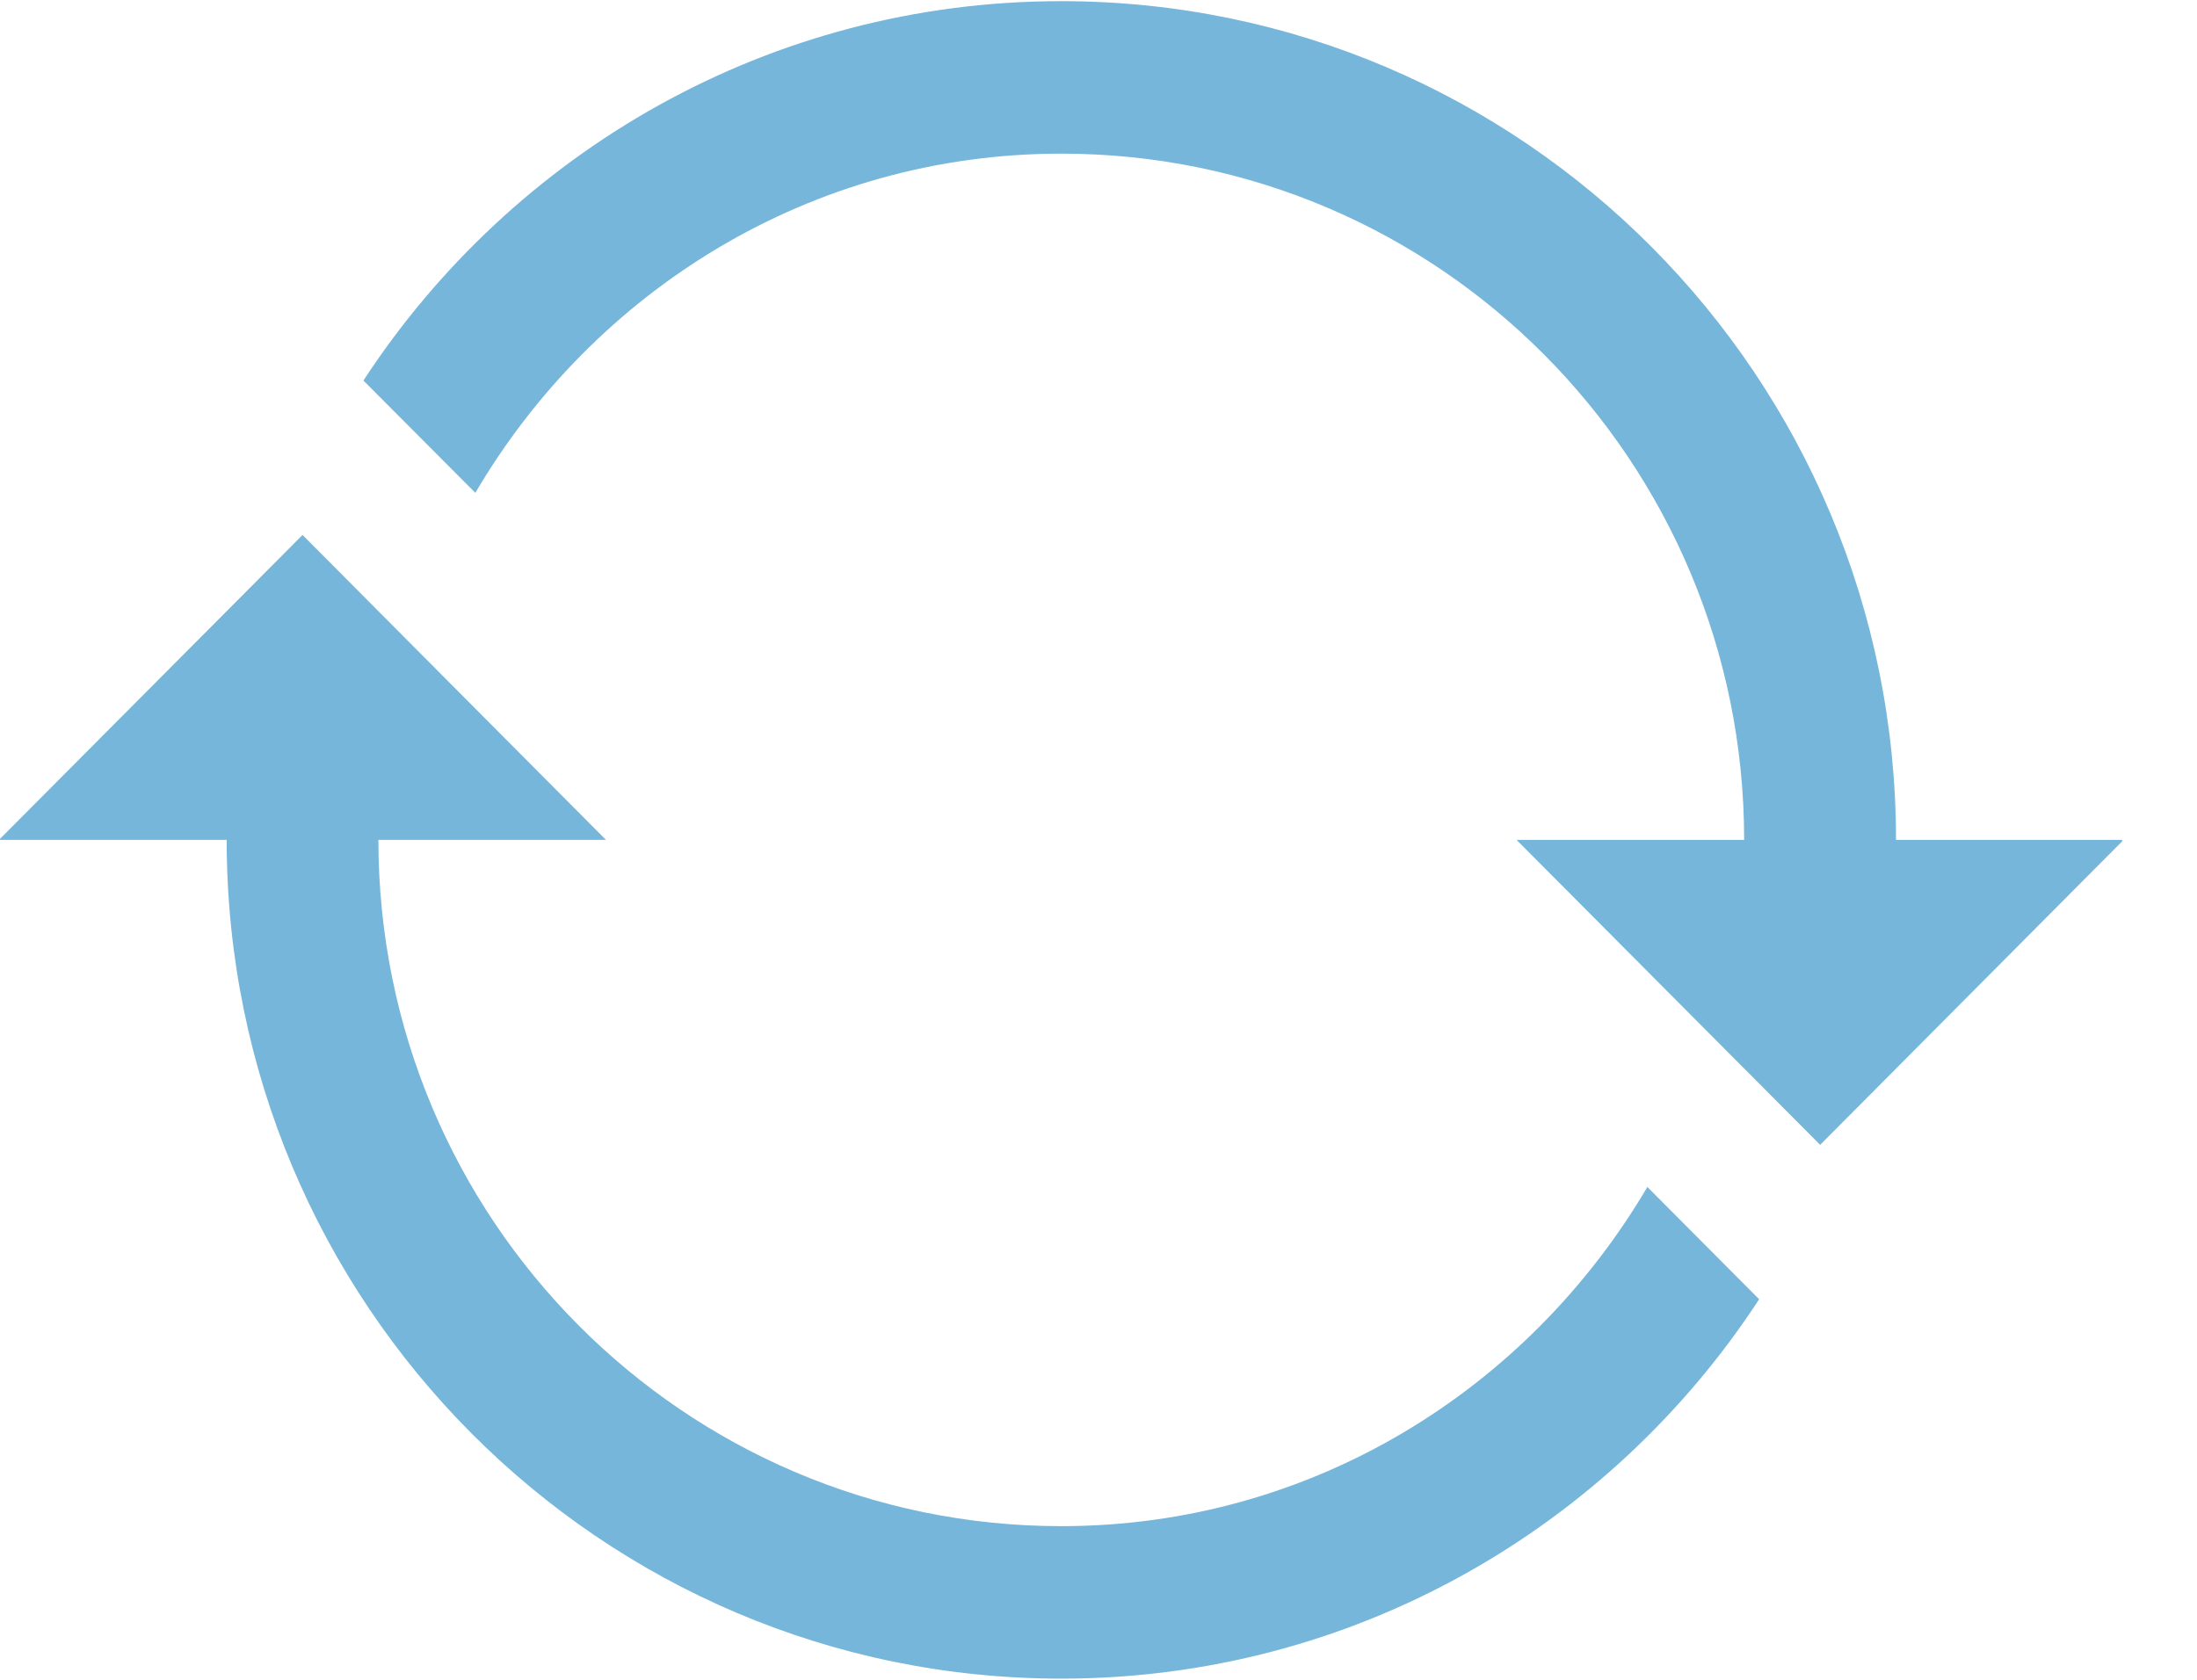 <svg width="17" height="13" viewBox="0 0 17 13" fill="none" xmlns="http://www.w3.org/2000/svg">
<g clip-path="url(#clip0)">
<path d="M14.671 6.5C14.671 2.916 11.779 0.009 8.212 0.009C5.952 0.009 3.967 1.178 2.812 2.945L3.678 3.814C4.597 2.25 6.274 1.189 8.212 1.189C11.131 1.189 13.496 3.567 13.496 6.5H11.735L14.084 8.86L16.432 6.5H14.671Z" fill="#76B6DB"/>
<path d="M12.747 9.186C11.827 10.75 10.151 11.811 8.212 11.811C5.293 11.811 2.928 9.433 2.928 6.5H4.689L2.341 4.14L-0.008 6.5H1.754C1.754 10.085 4.645 12.991 8.212 12.991C10.472 12.991 12.458 11.822 13.612 10.055L12.747 9.186Z" fill="#76B6DB"/>
</g>
<defs>
<clipPath id="clip0">
<rect width="16.421" height="13" fill="white"/>
</clipPath>
</defs>
</svg>
